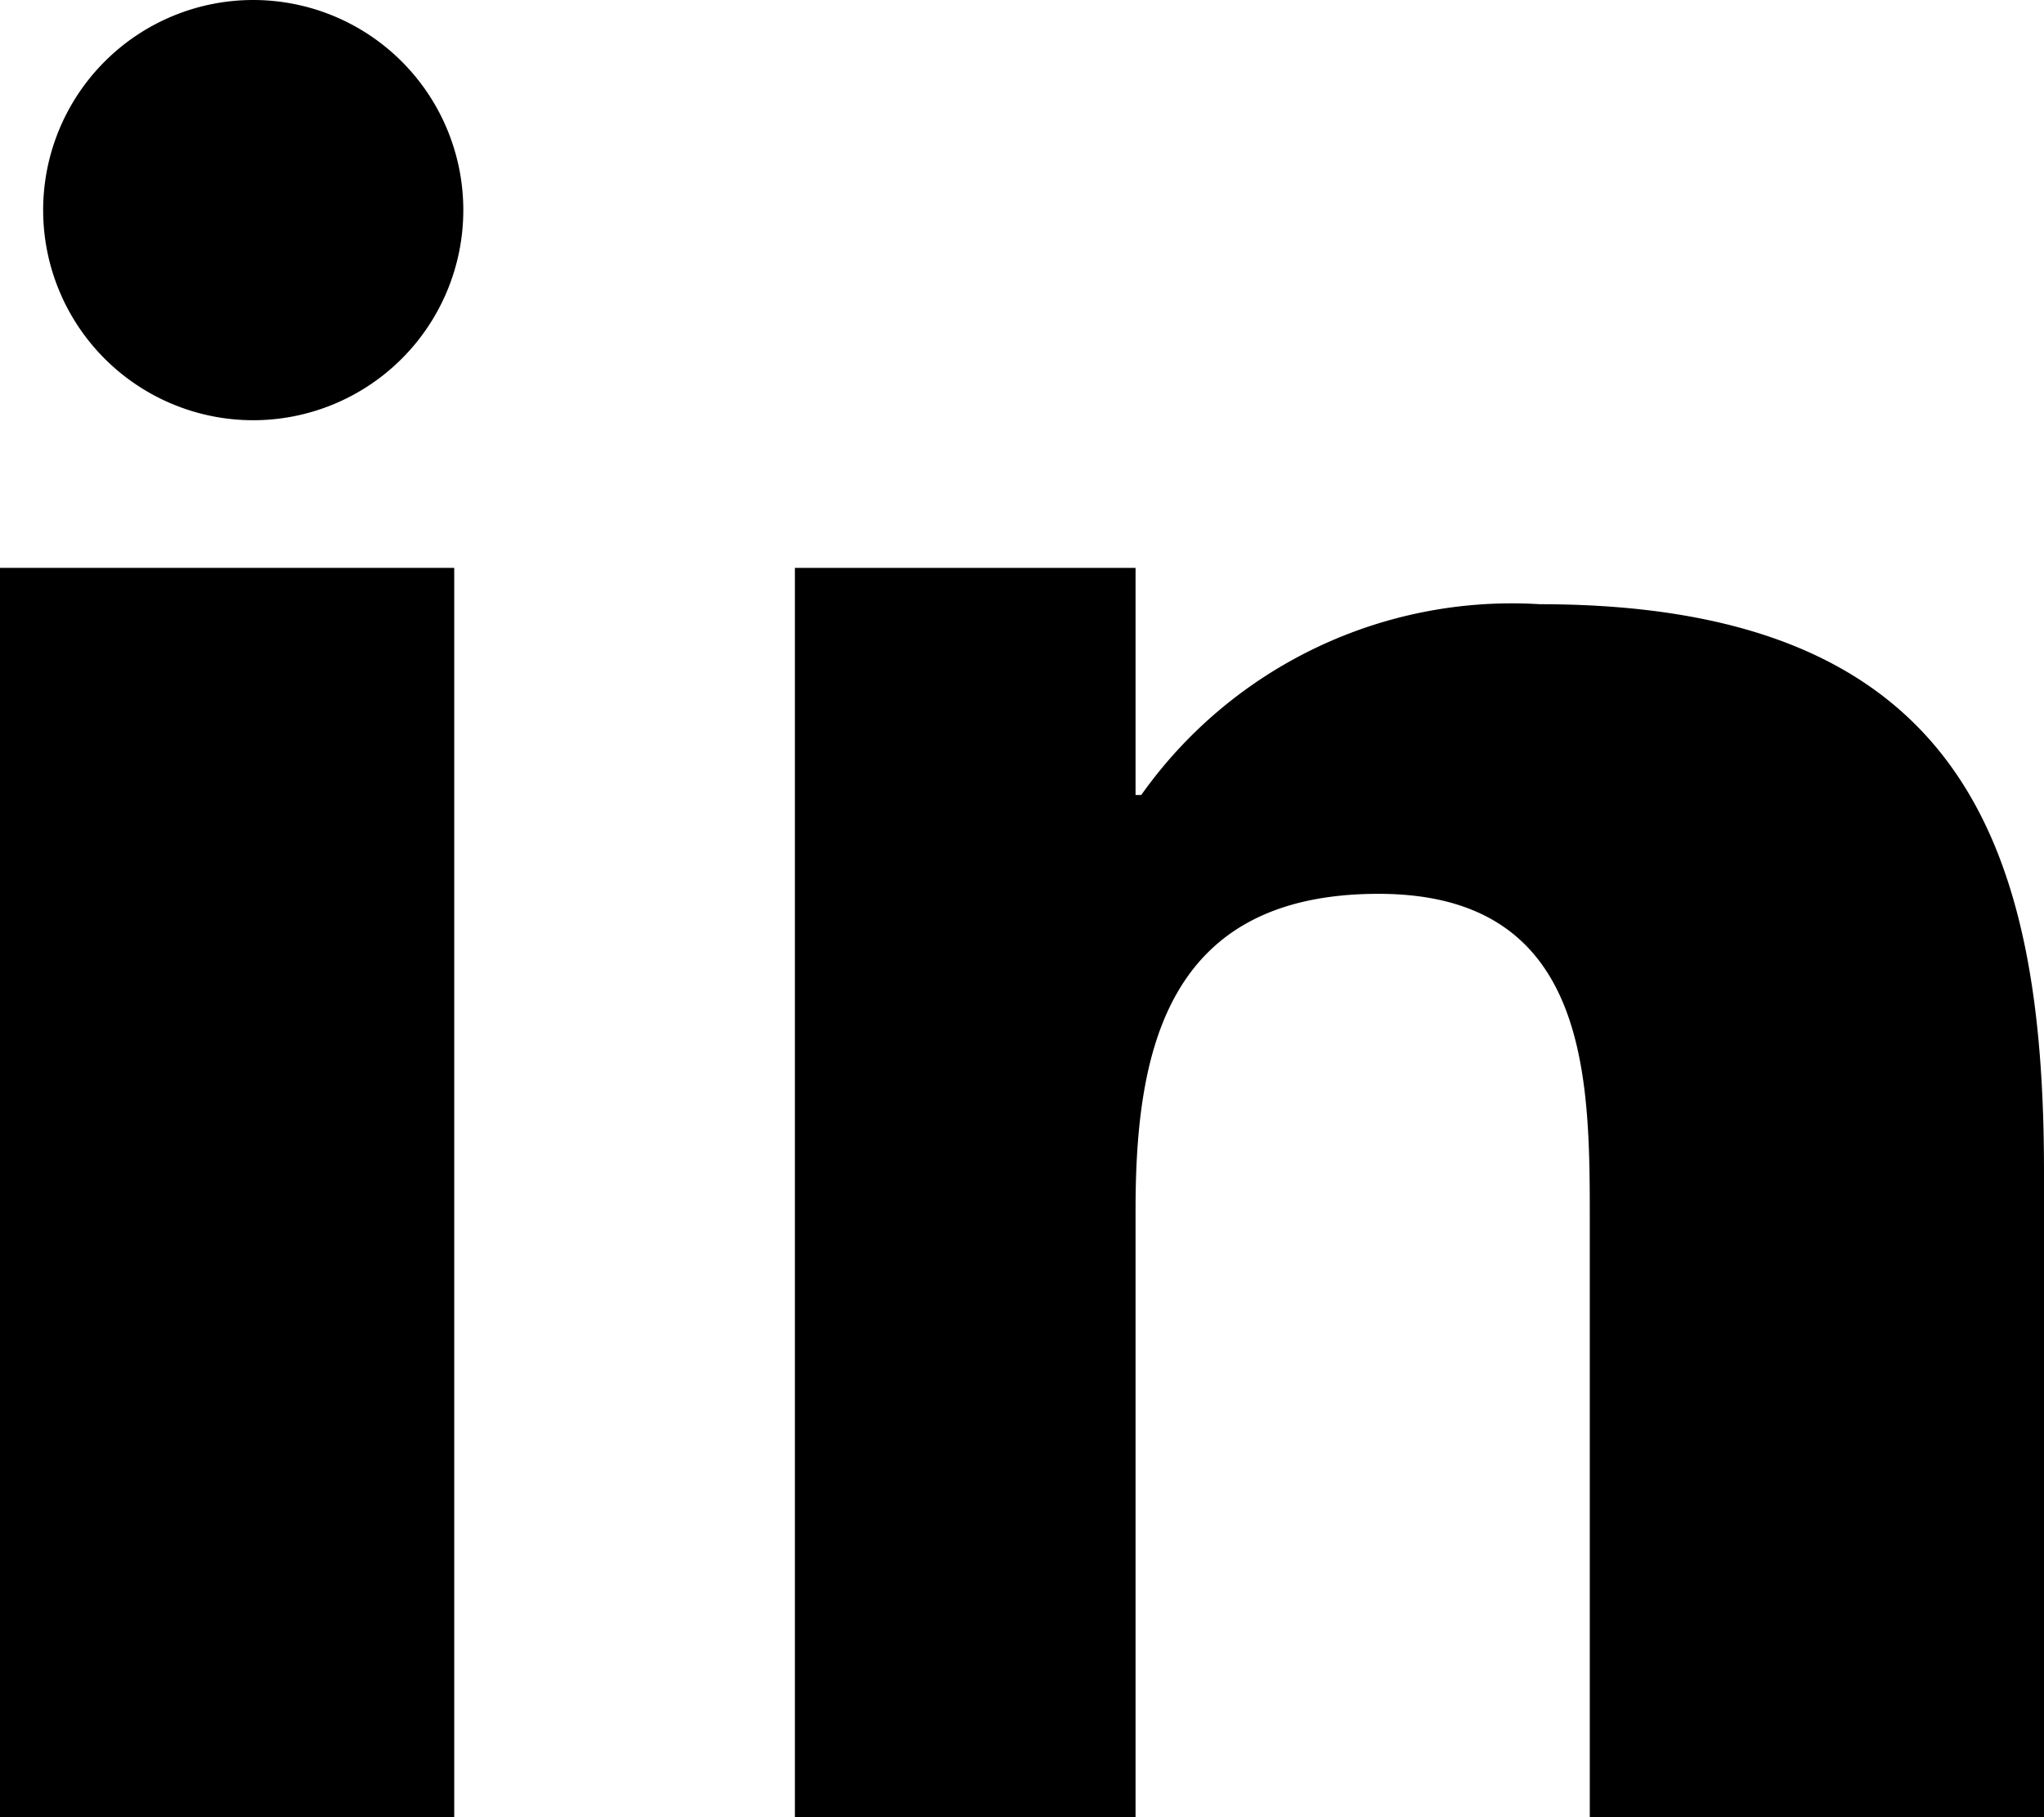 <svg xmlns="http://www.w3.org/2000/svg" width="18" height="16" viewBox="0 0 18 16">
  <title>linkedin</title>
  <g>
    <path d="M7,5h3V7h.05a4,4,0,0,1,3.51-1.68c3.75,0,4.44,2.16,4.44,5V16H14V10.74c0-1.25,0-2.87-1.86-2.87S10,9.24,10,10.65V16H7Z"/>
    <path d="M0,5H4V16H0Z"/>
    <path d="M4.08,1.85A1.85,1.85,0,1,1,2.23,0,1.85,1.85,0,0,1,4.08,1.85Z"/>
  </g>
</svg>
